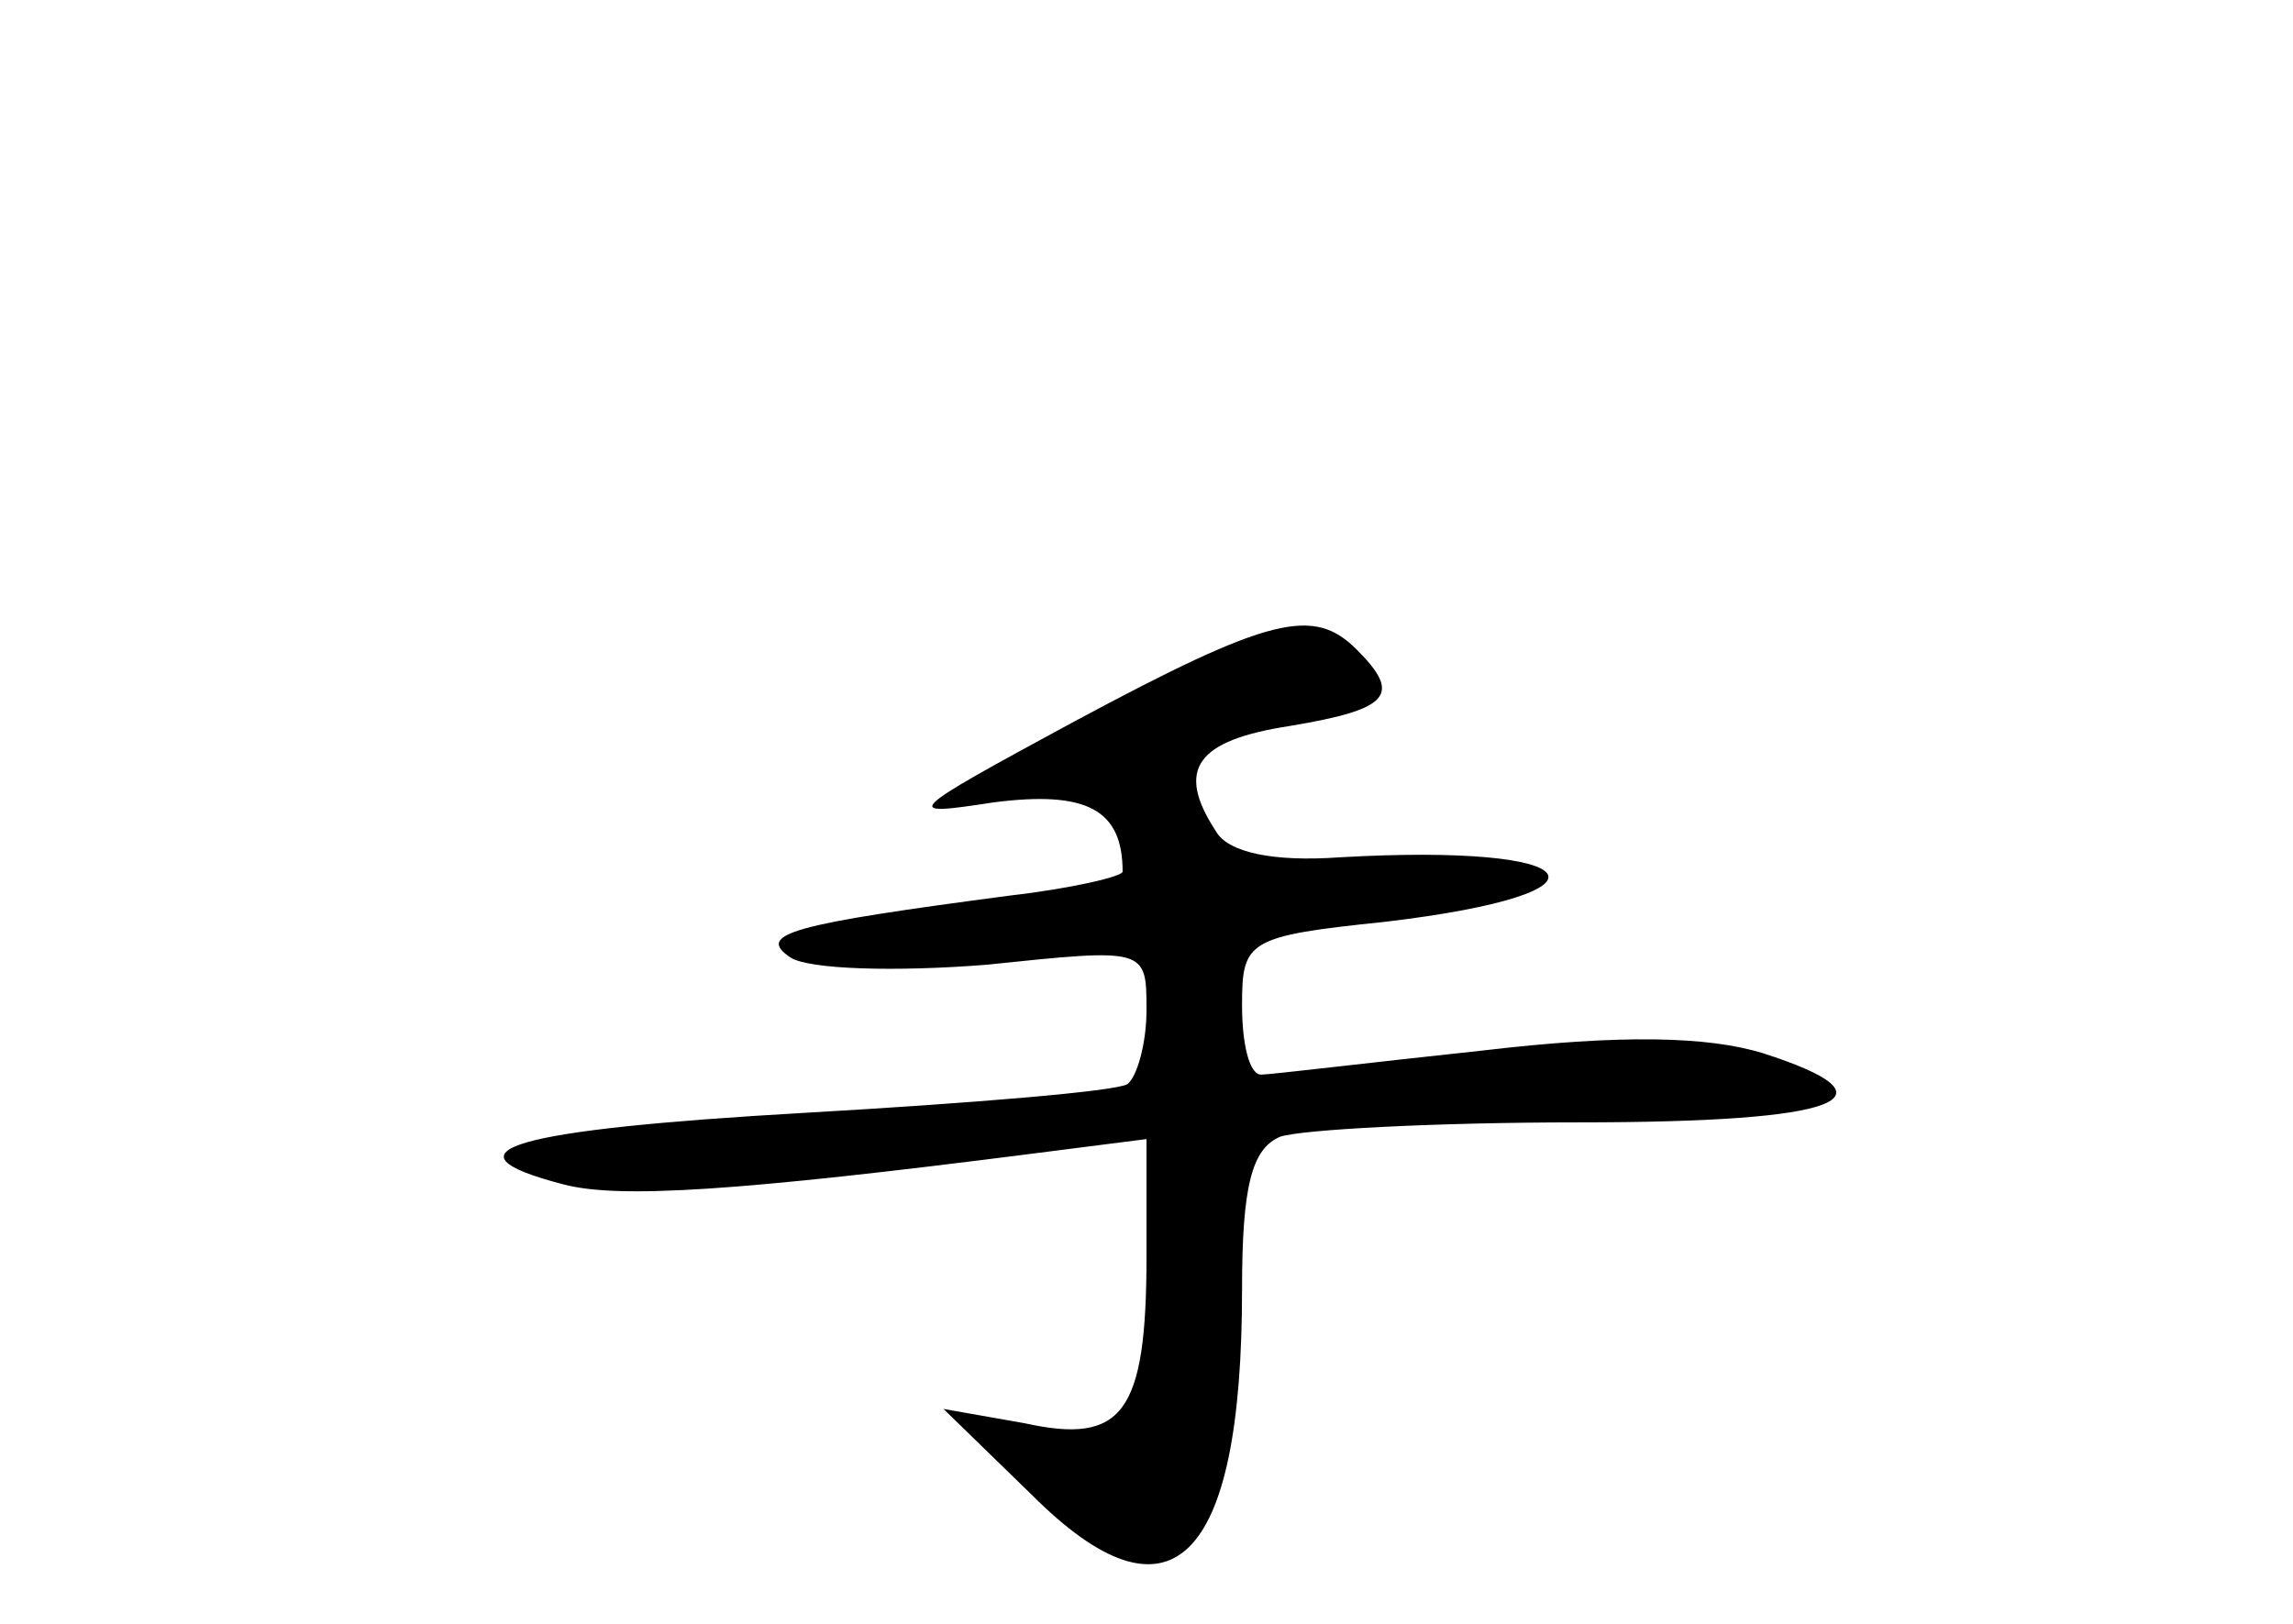 <?xml version="1.0" standalone="no"?>
<!DOCTYPE svg PUBLIC "-//W3C//DTD SVG 20010904//EN"
 "http://www.w3.org/TR/2001/REC-SVG-20010904/DTD/svg10.dtd">
<svg version="1.0" xmlns="http://www.w3.org/2000/svg"
 width="96pt" height="68pt" viewBox="0 0 96 68"
 preserveAspectRatio="xMidYMid meet">
<g transform="translate(0,68) scale(0.1,-0.1)"
fill="#000000" stroke="none">
<path d="M450 378 c-72 -39 -73 -40 -34 -34 39 5 54 -3 54 -29 0 -2 -21 -7
-47 -10 -91 -12 -107 -16 -92 -26 8 -5 44 -6 82 -3 67 7 67 7 67 -19 0 -14 -4
-28 -8 -31 -5 -3 -65 -8 -135 -12 -122 -7 -155 -16 -101 -30 23 -6 72 -3 197
13 l47 6 0 -49 c0 -66 -10 -79 -51 -70 l-34 6 37 -36 c58 -58 88 -29 88 86 0
43 4 59 16 64 9 3 65 6 125 6 110 0 136 10 77 29 -23 7 -59 8 -118 1 -47 -5
-88 -10 -92 -10 -5 0 -8 13 -8 29 0 27 2 29 60 35 101 12 86 33 -19 27 -28 -2
-47 2 -52 11 -17 26 -8 38 31 44 42 7 47 13 28 32 -18 18 -36 14 -118 -30z"/>
</g>
</svg>

